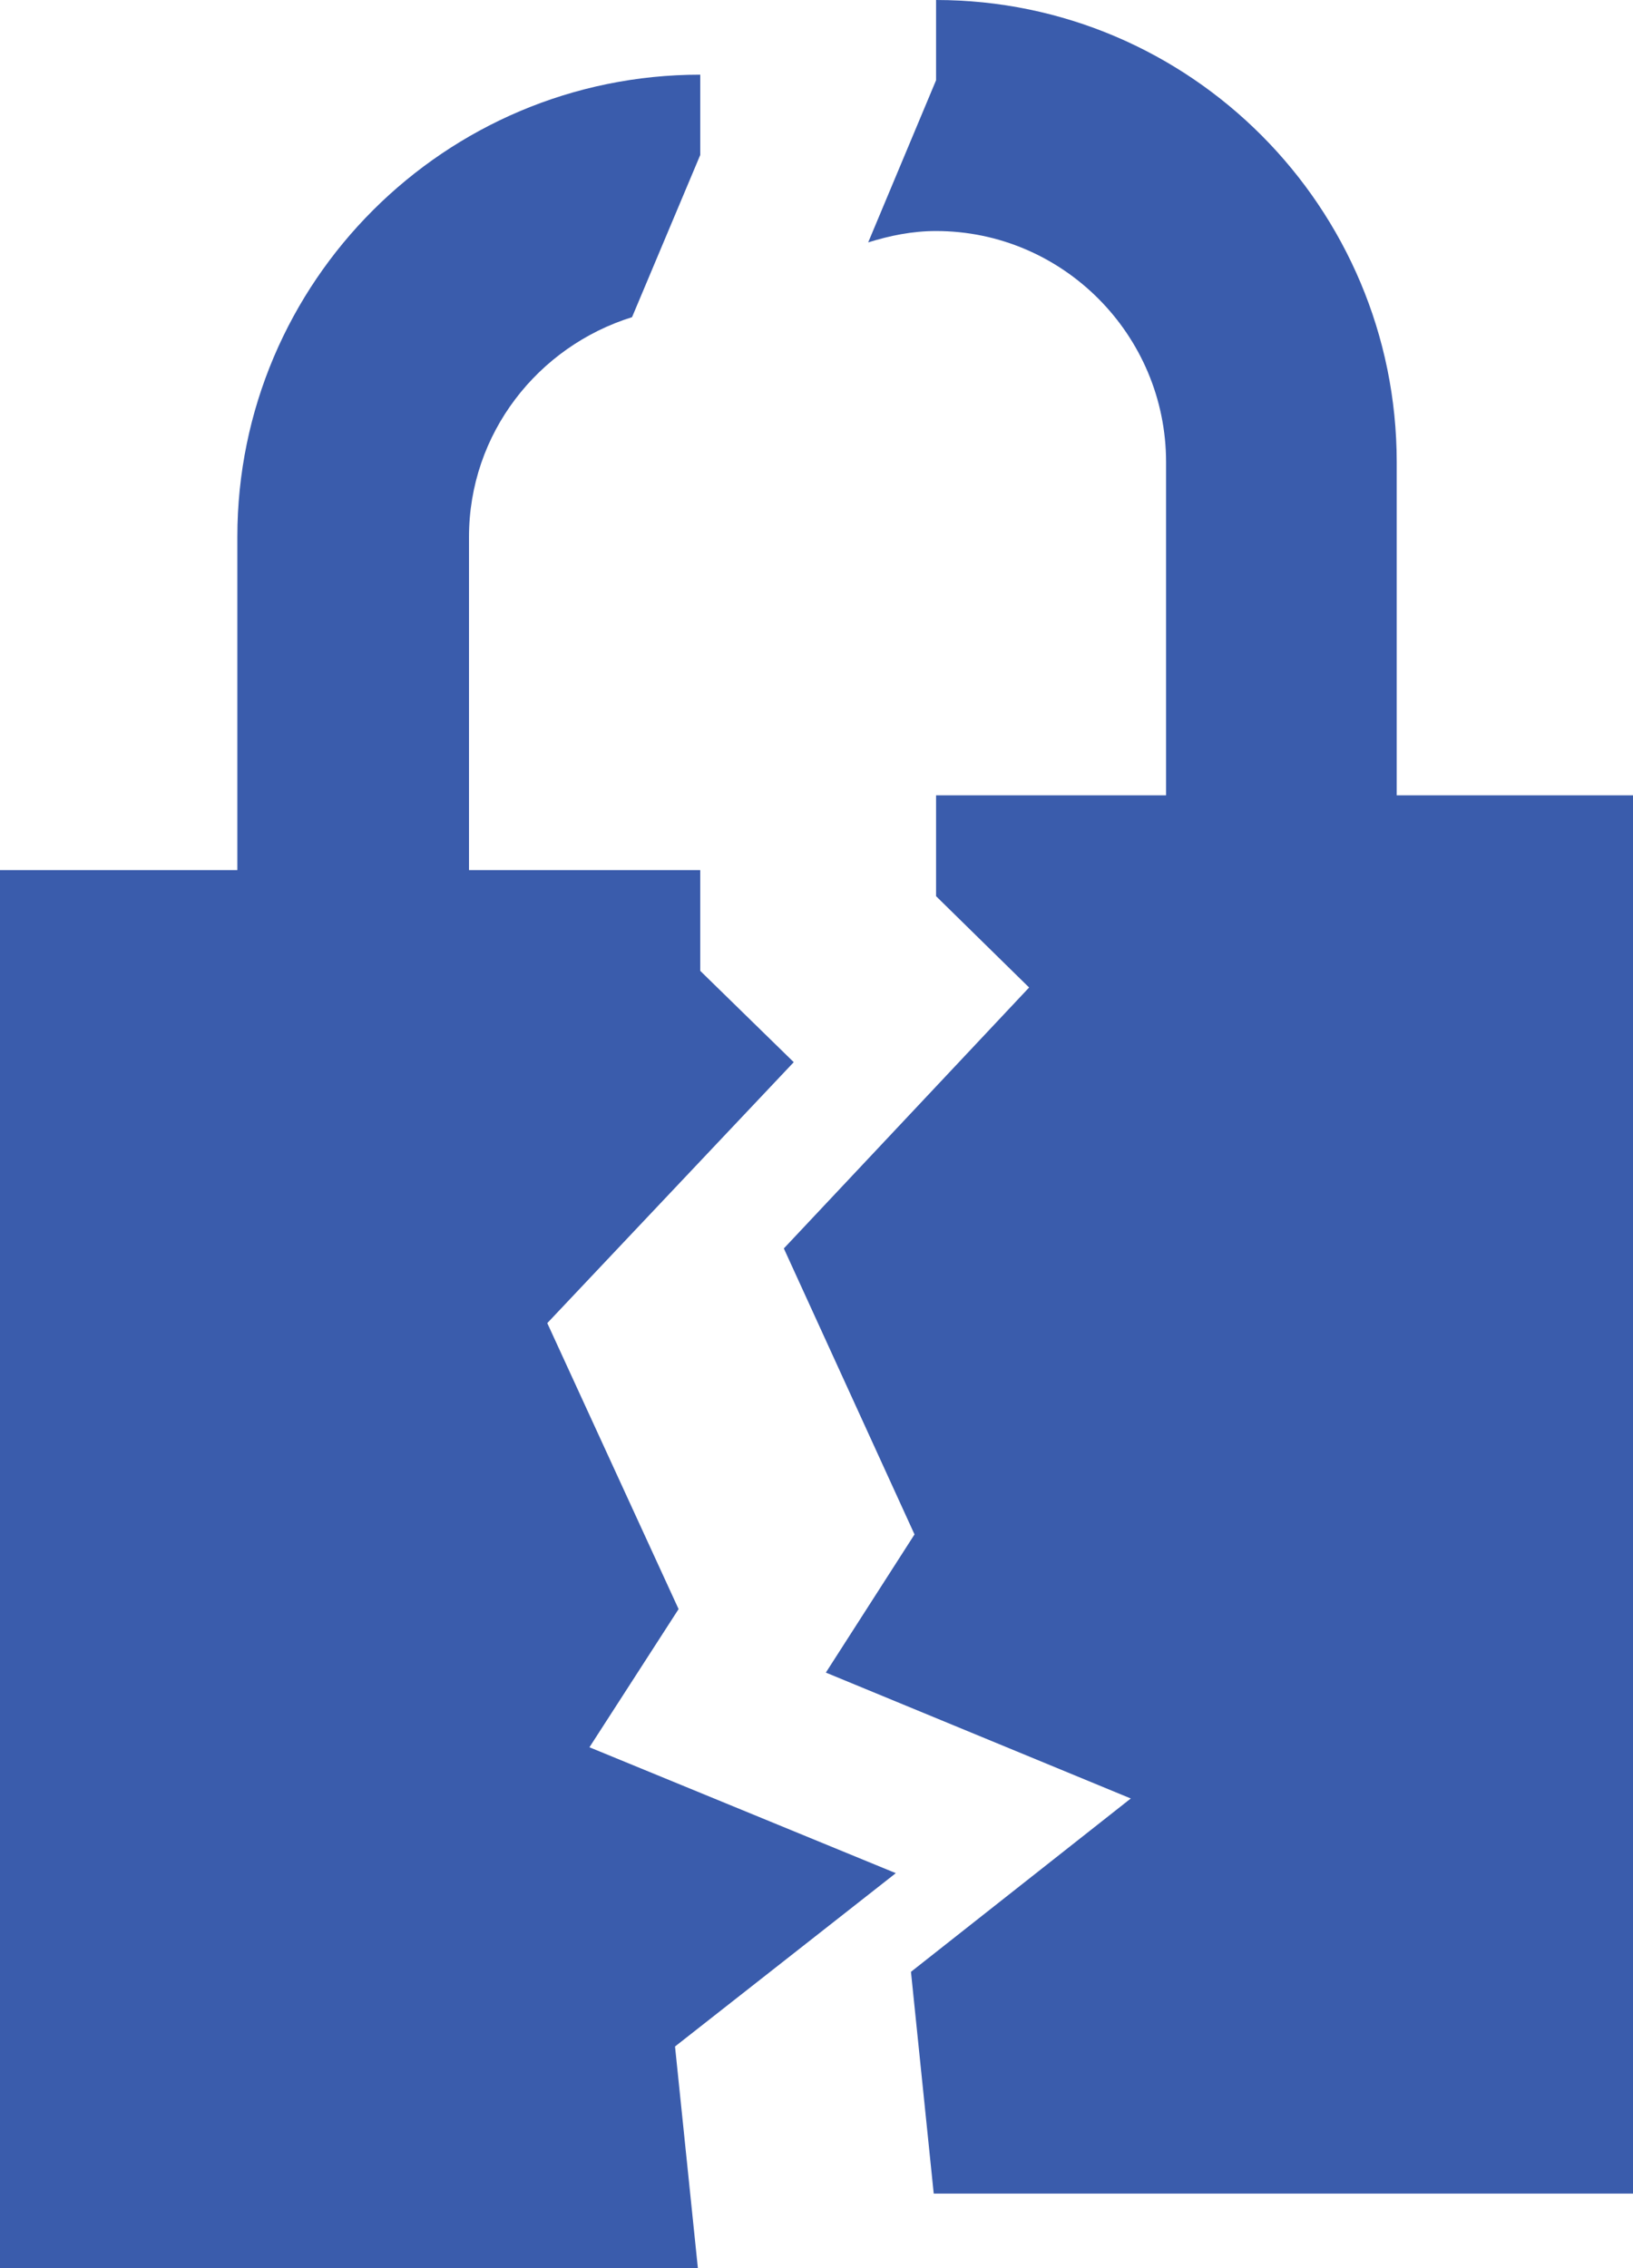 <svg xmlns="http://www.w3.org/2000/svg" width="175" height="243" viewBox="0 0 175 243"><g><g><path fill="#3a5cac" d="M149.678 85.204V49.516C149.678 22.2 127.535.006 100.314 0v8.596l-7.275 17.372c2.31-.723 4.718-1.218 7.265-1.218 13.587 0 24.658 11.124 24.658 24.766v35.688h-24.648v10.804l9.97 9.783L84 133.745l14.004 30.637-9.502 14.802 32.679 13.487-23.558 18.57L100.062 235H175V85.204z"/></g><g><path fill="#3a5cac" d="M63.168 187.184l9.553-14.802-14.072-30.637 26.412-27.954-10.019-9.783V93.21H50.26V57.521c0-11.088 7.388-20.406 17.473-23.543l7.31-17.377V8h-.01C47.685 8 25.435 30.201 25.435 57.52v35.69H0V243h74.789l-2.45-23.76L96 200.671z"/></g></g></svg>